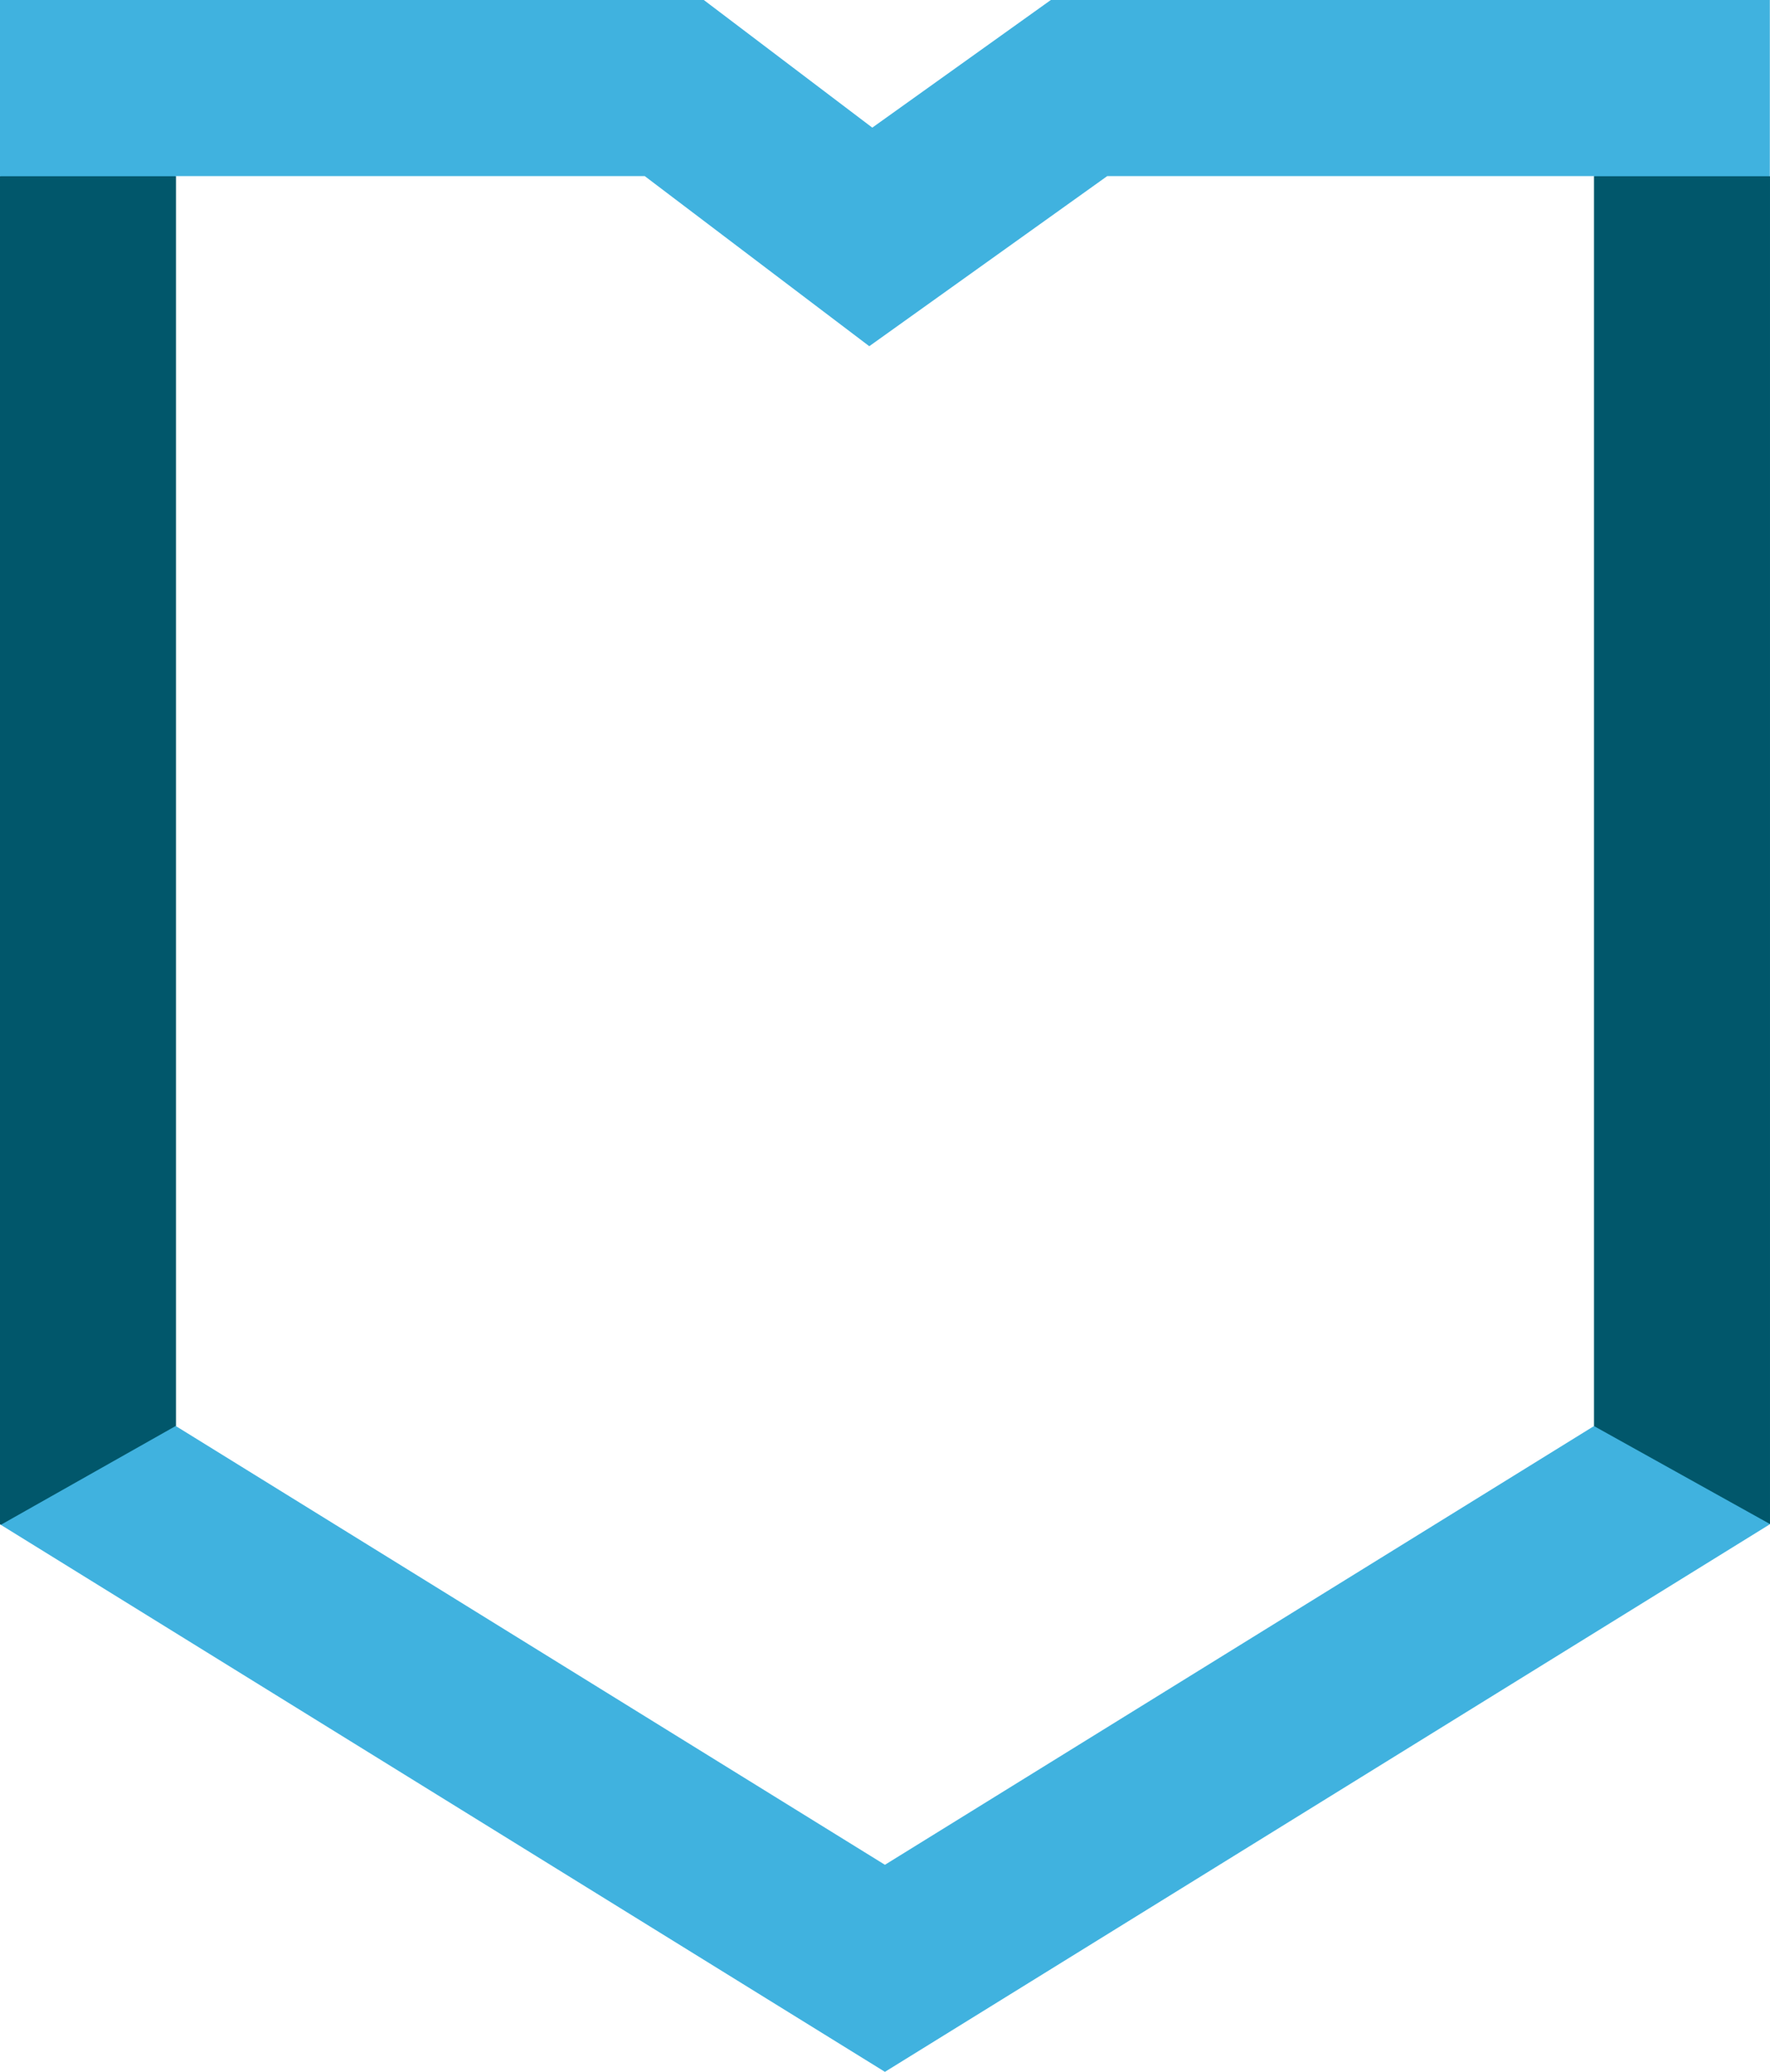 <svg version="1.1" id="图层_1" x="0px" y="0px" width="153.857px" height="180px" viewBox="0 0 153.857 180" enable-background="new 0 0 153.857 180" xml:space="preserve" xmlns="http://www.w3.org/2000/svg" xmlns:xlink="http://www.w3.org/1999/xlink" xmlns:xml="http://www.w3.org/XML/1998/namespace">
  <path fill="#01576B" d="M15.299,123.873l-0.631,1.295l-13.024,7.437l-1.573-0.131L0,132.43V15.313l1.239-1.273l11.899-0.085
	l2.16,1.358V123.873z M153.857,15.313l-1.287-0.722h-13.218l-0.794,0.722v108.574l0.178,0.791l14.215,8.032l0.906-0.31V15.313z" class="color c1"/>
  <path fill="#40B2DF" d="M153.842,132.401v0.028L76.922,180L0.07,132.474l15.229-8.601v0.03l61.623,38.108l61.621-38.108v-0.016
	L153.842,132.401z M91.344,0l-15.52,11.089L61.178,0H0v15.313h15.299v-0.015H56.04l0.021,0.015l19.501,14.765l20.666-14.765
	l0.021-0.015h42.295v0.015h15.299V0H91.344z" class="color c2"/>
</svg>